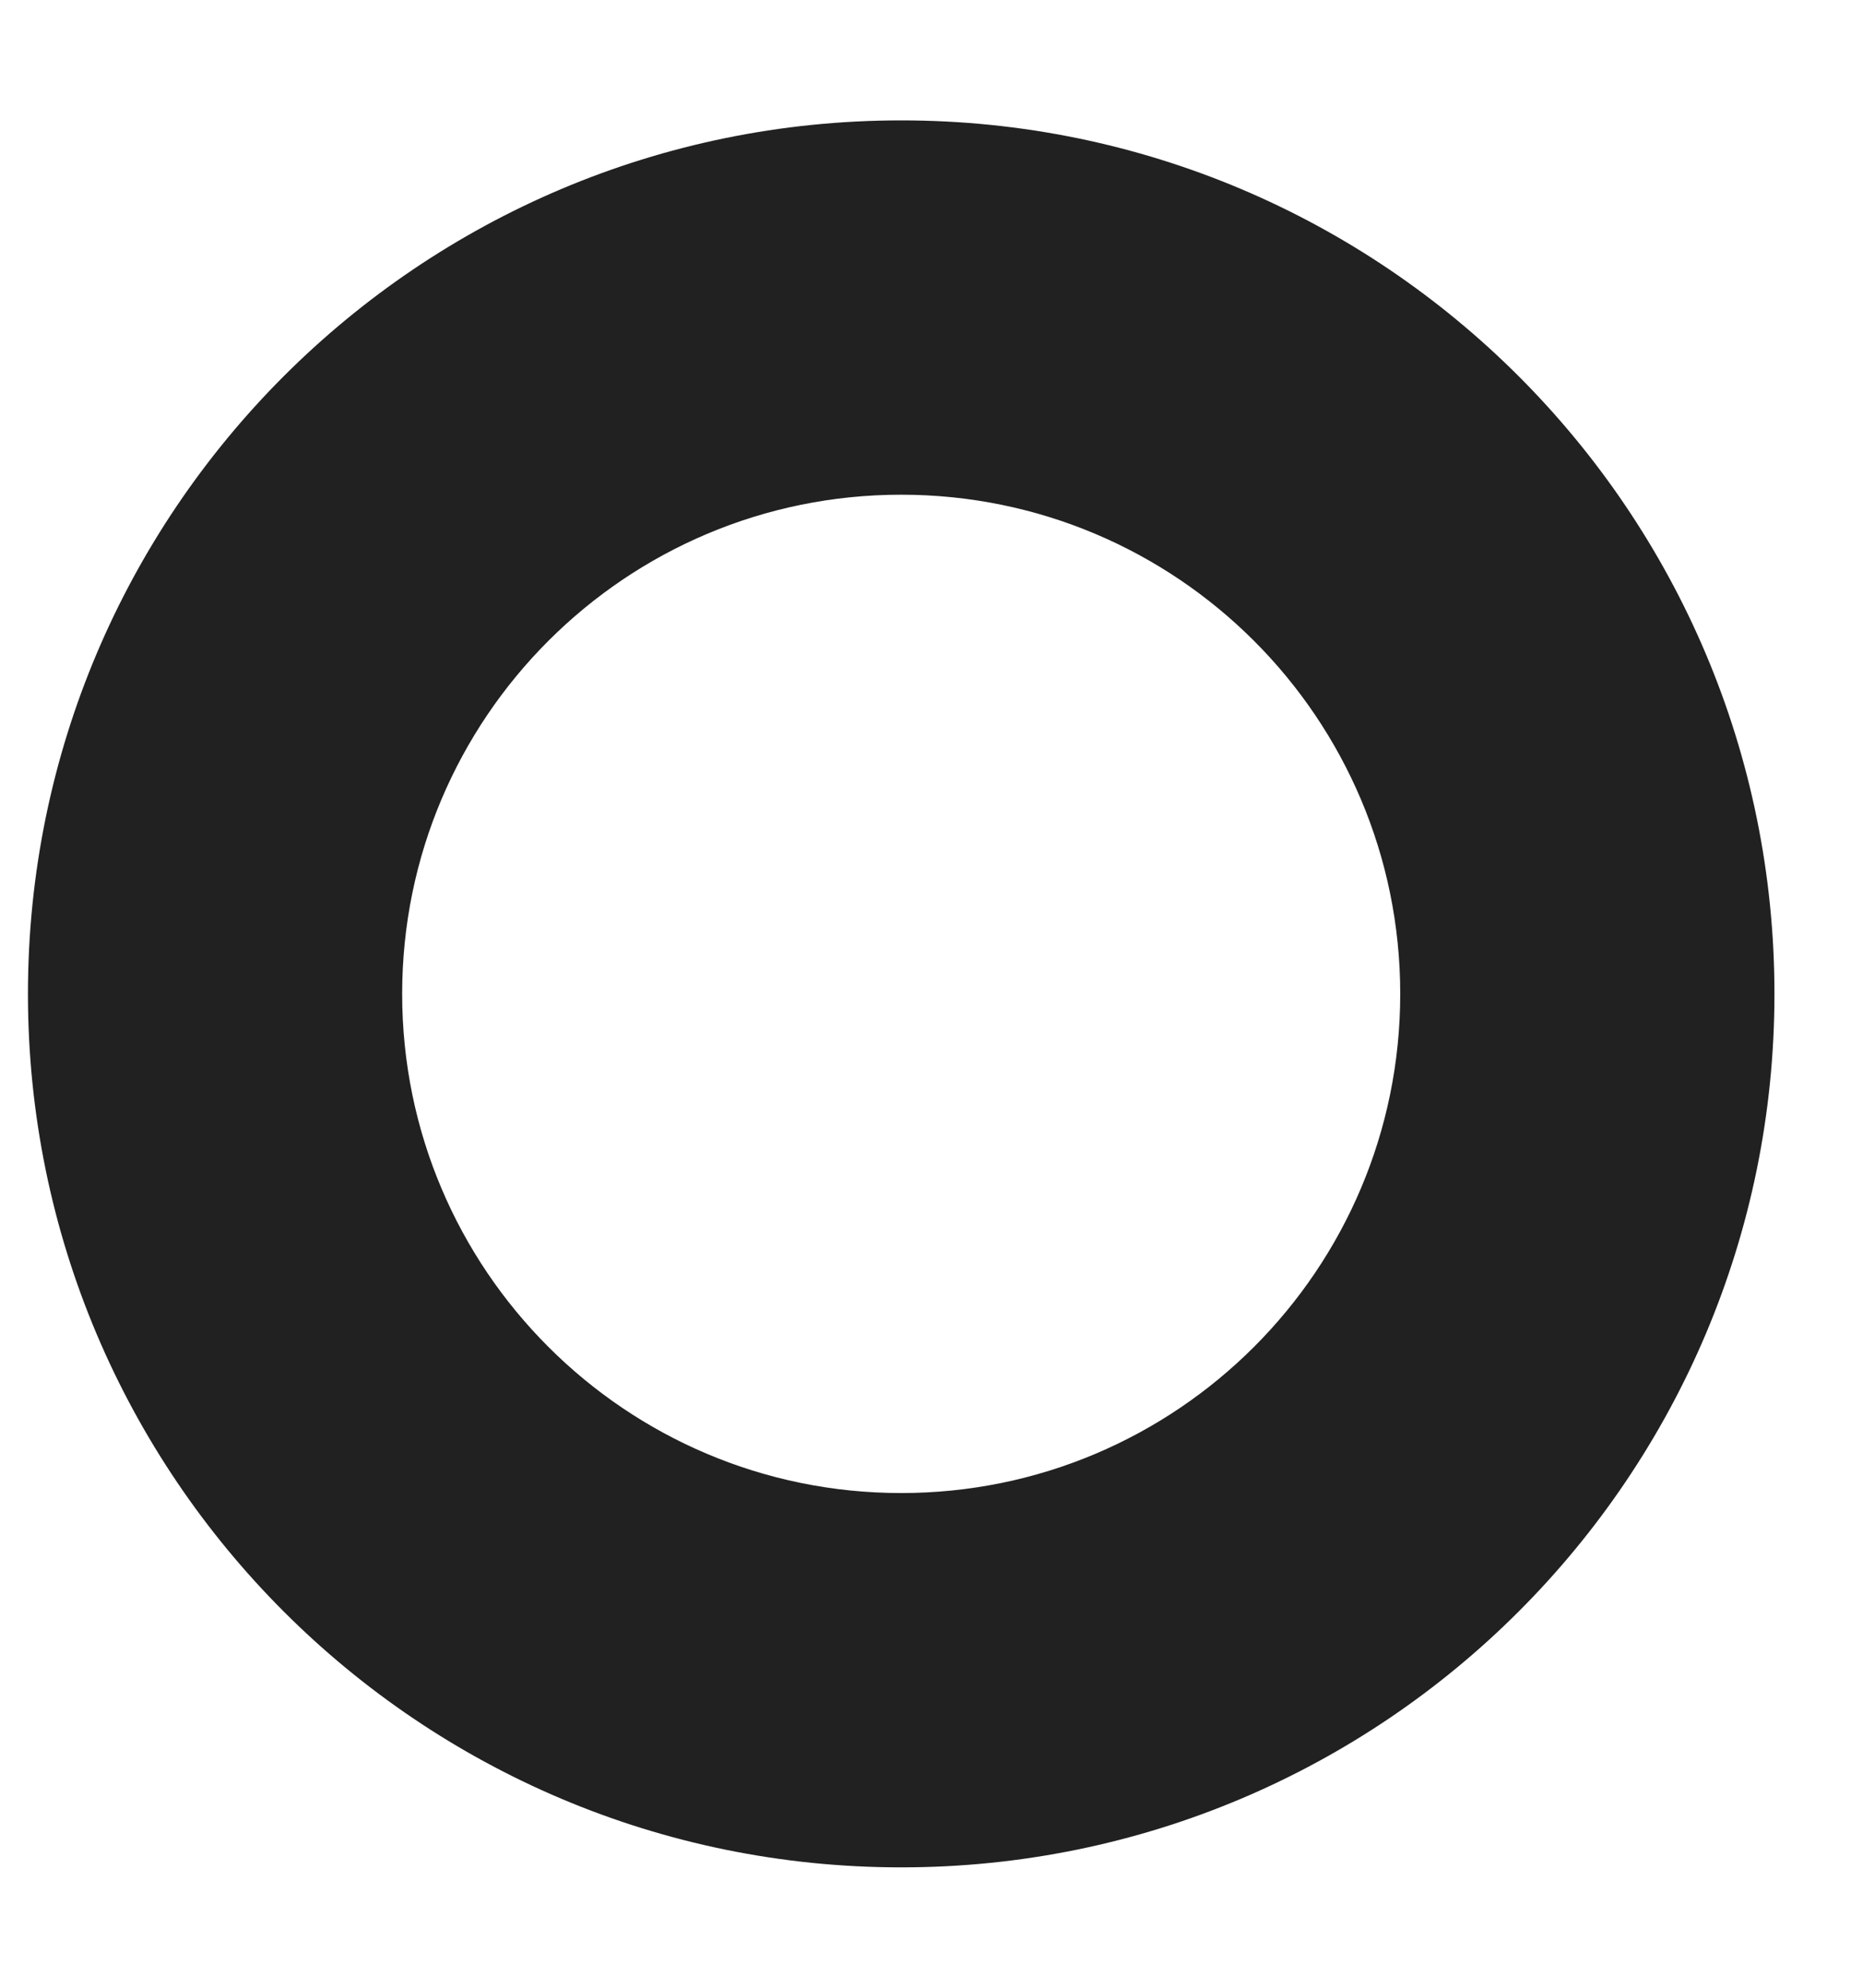 <svg width="15" height="16" viewBox="0 0 15 16" fill="none" xmlns="http://www.w3.org/2000/svg">
<path fill-rule="evenodd" clip-rule="evenodd" d="M14.287 8C14.287 11.883 11.139 15.031 7.256 15.031C3.373 15.031 0.225 11.883 0.225 8C0.225 4.117 3.373 0.969 7.256 0.969C11.139 0.969 14.287 4.117 14.287 8ZM11.274 8C11.274 10.219 9.475 12.018 7.256 12.018C5.037 12.018 3.238 10.219 3.238 8C3.238 5.781 5.037 3.982 7.256 3.982C9.475 3.982 11.274 5.781 11.274 8Z" fill="#212121"/>
</svg>
